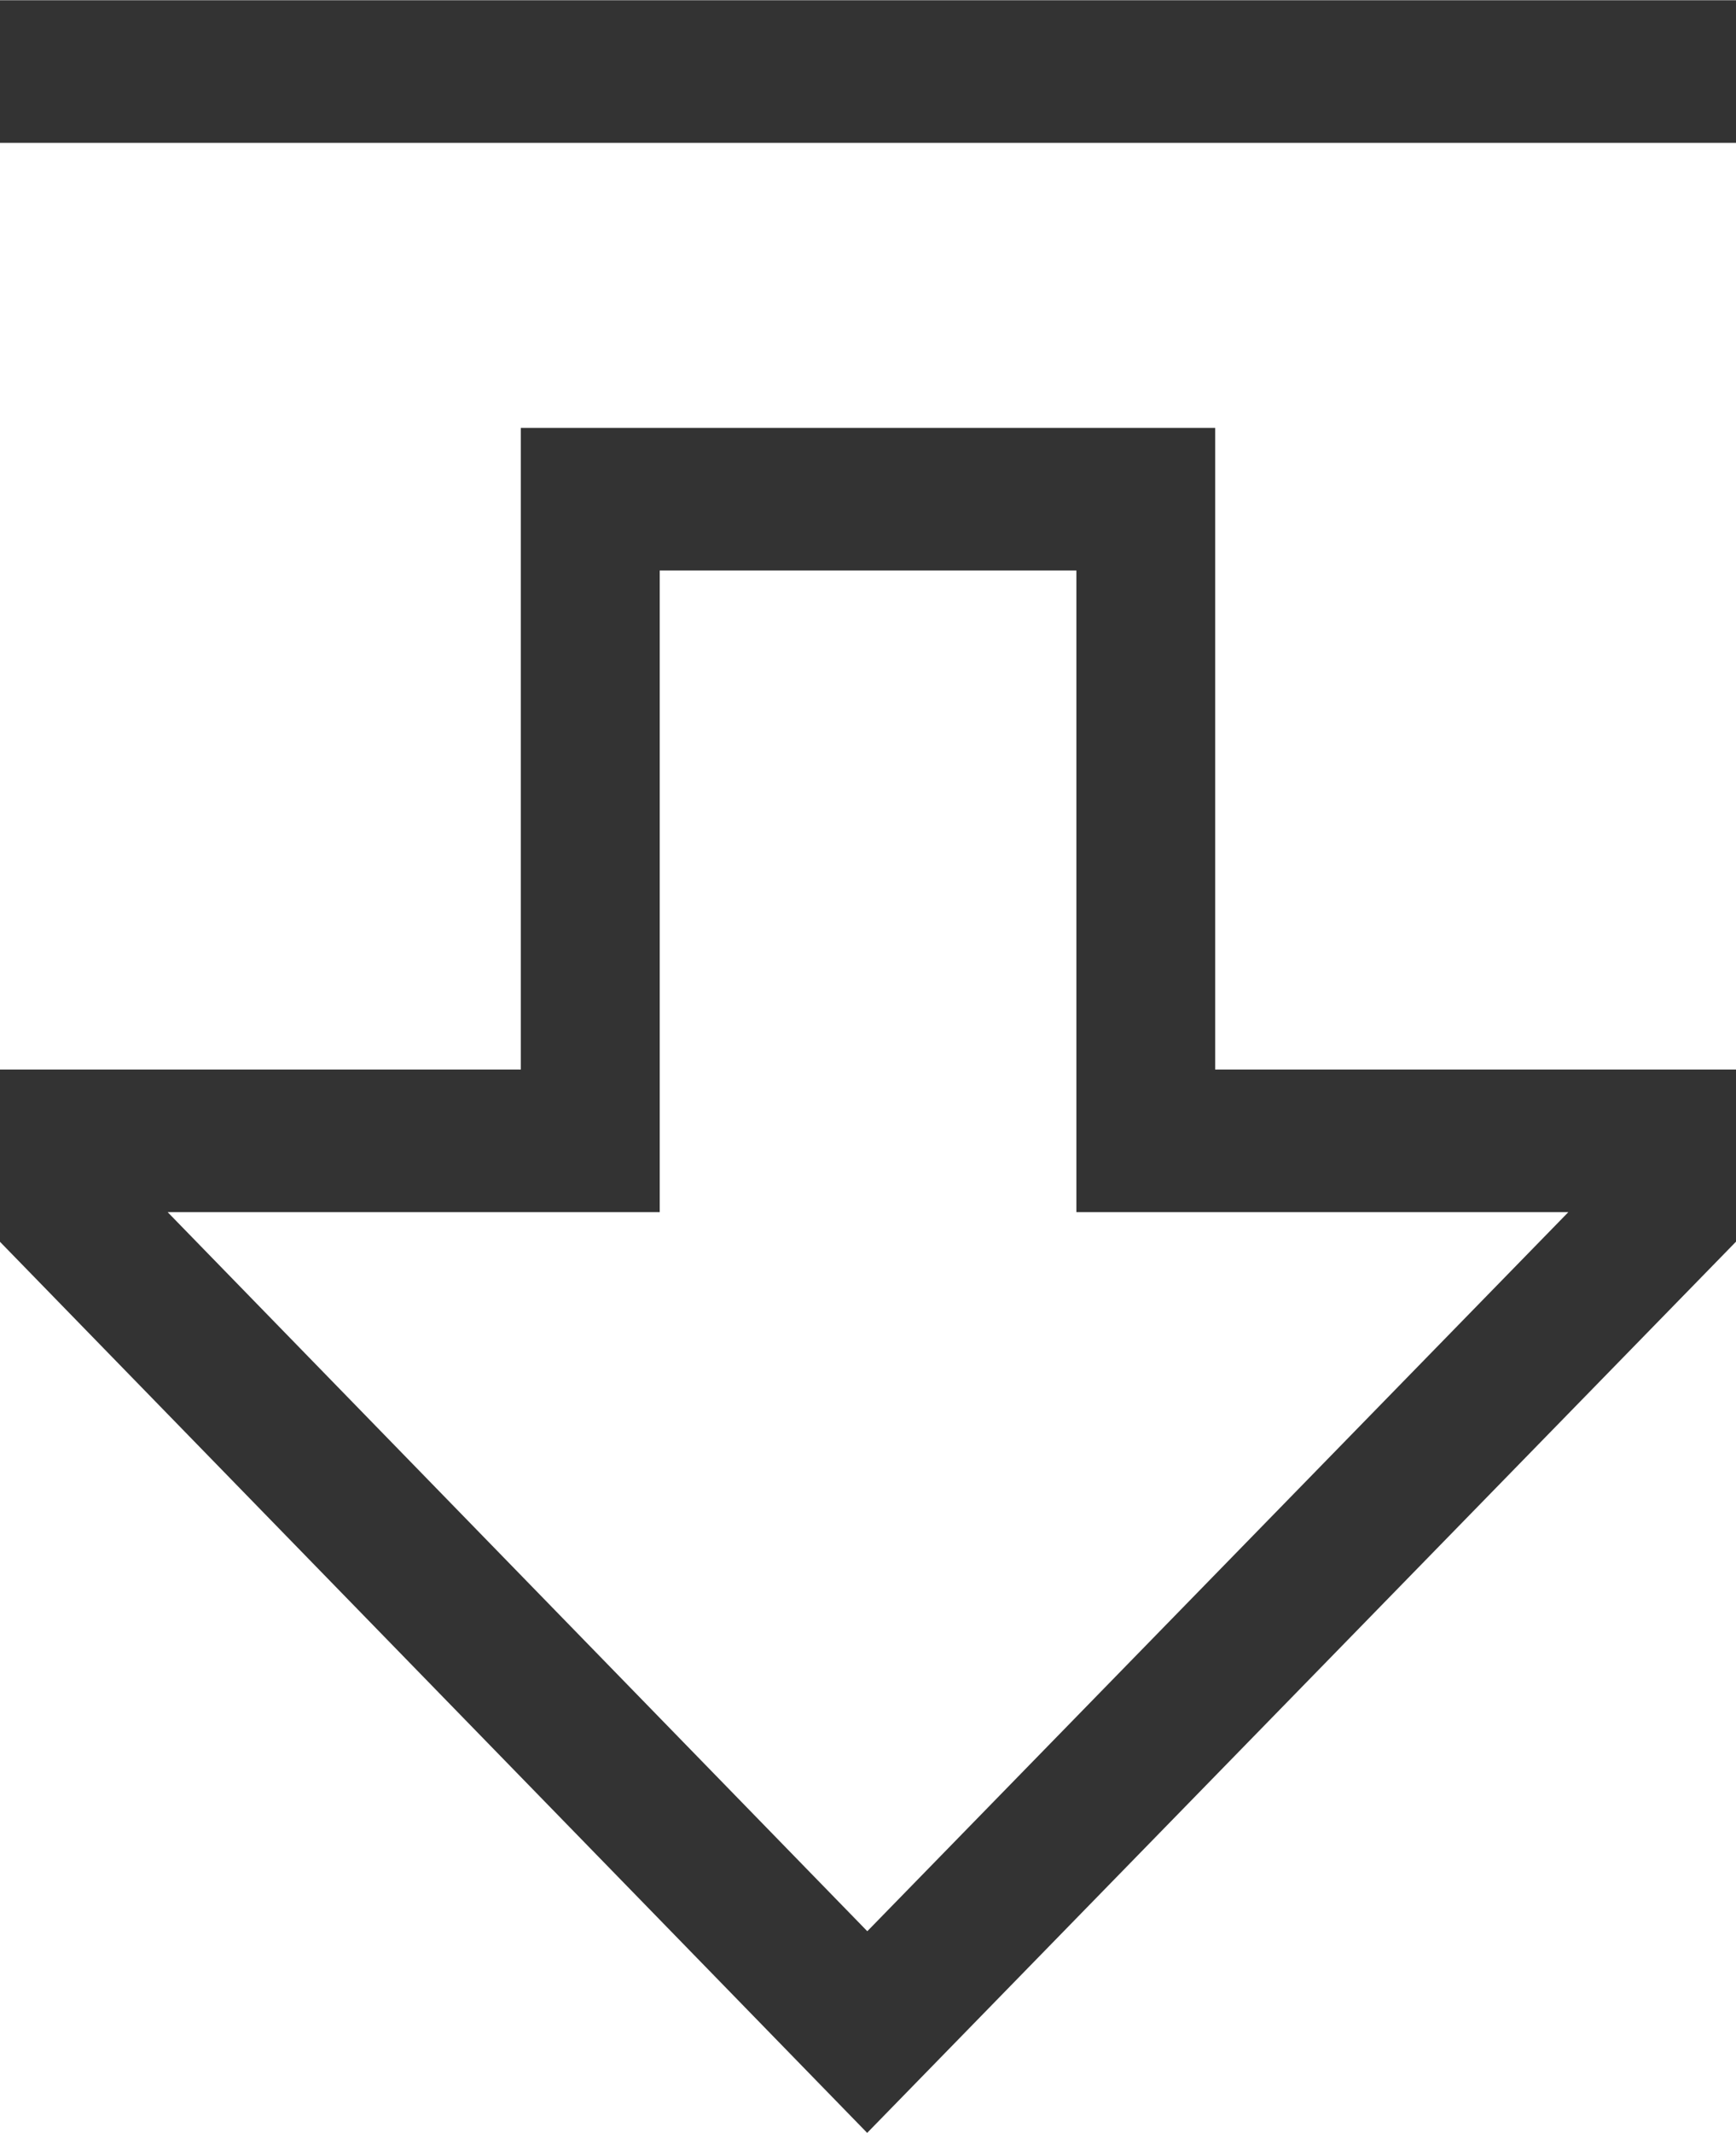 <svg xmlns="http://www.w3.org/2000/svg" width="13.699" height="16.827" viewBox="0 0 13.699 16.827">
  <path id="del" d="M6.856,0,0,7.031V8.389H4.11v5.062H9.589V8.389H13.7V7.031ZM8.493,7.264v5.062H5.205V7.264H1.323L6.855,1.591l5.521,5.673ZM0,15.7H13.7v1.125H0Z" transform="translate(13.699 16.827) rotate(180)" fill="#333"/>
</svg>
